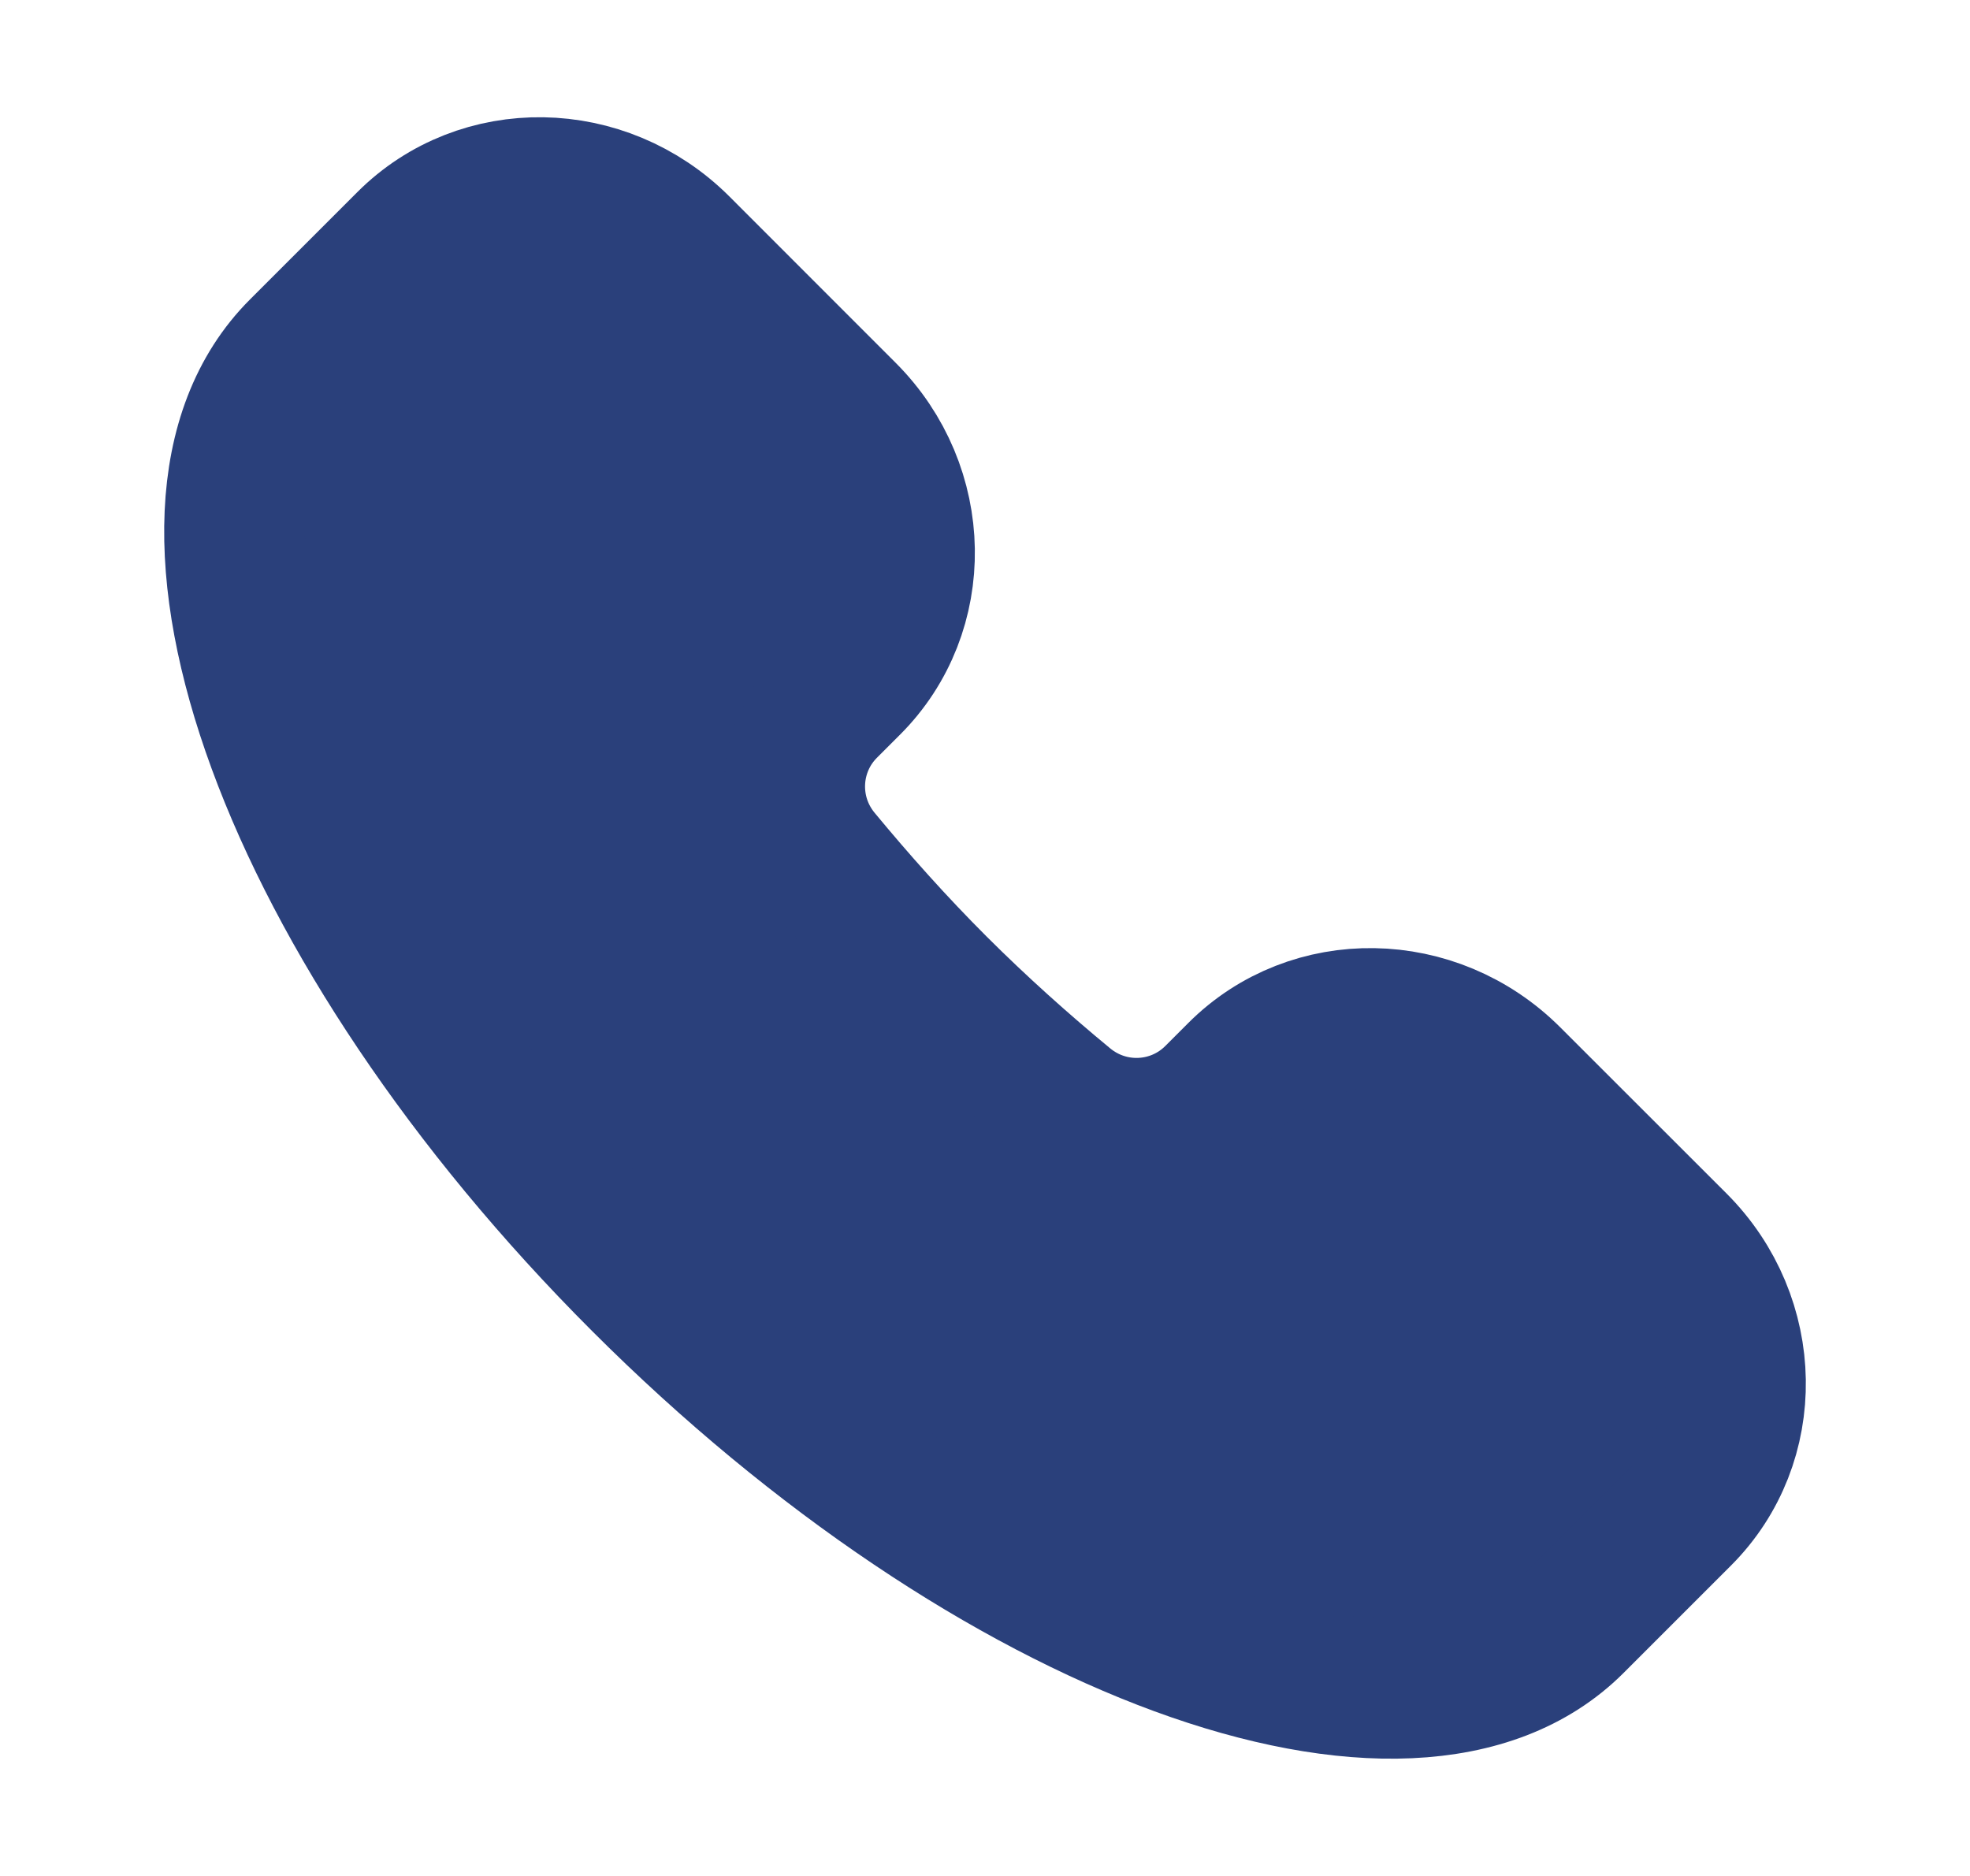 <svg width="21" height="20" viewBox="0 0 21 20" fill="none" xmlns="http://www.w3.org/2000/svg">
<path d="M16.777 17.305C15.04 19.042 10.591 17.41 6.841 13.659C3.09 9.909 1.458 5.46 3.195 3.723L4.339 2.579C5.128 1.789 6.429 1.81 7.245 2.625L9.016 4.397C9.832 5.212 9.853 6.514 9.063 7.303L8.817 7.549C8.391 7.975 8.349 8.663 8.745 9.143C9.128 9.606 9.539 10.067 9.986 10.514C10.433 10.96 10.894 11.373 11.357 11.755C11.837 12.151 12.525 12.109 12.951 11.683L13.197 11.437C13.986 10.647 15.287 10.668 16.103 11.484L17.875 13.255C18.69 14.071 18.711 15.372 17.921 16.161L16.777 17.305Z" fill="#2A407B" stroke="#2A407B" stroke-width="1.5"/>
</svg>
